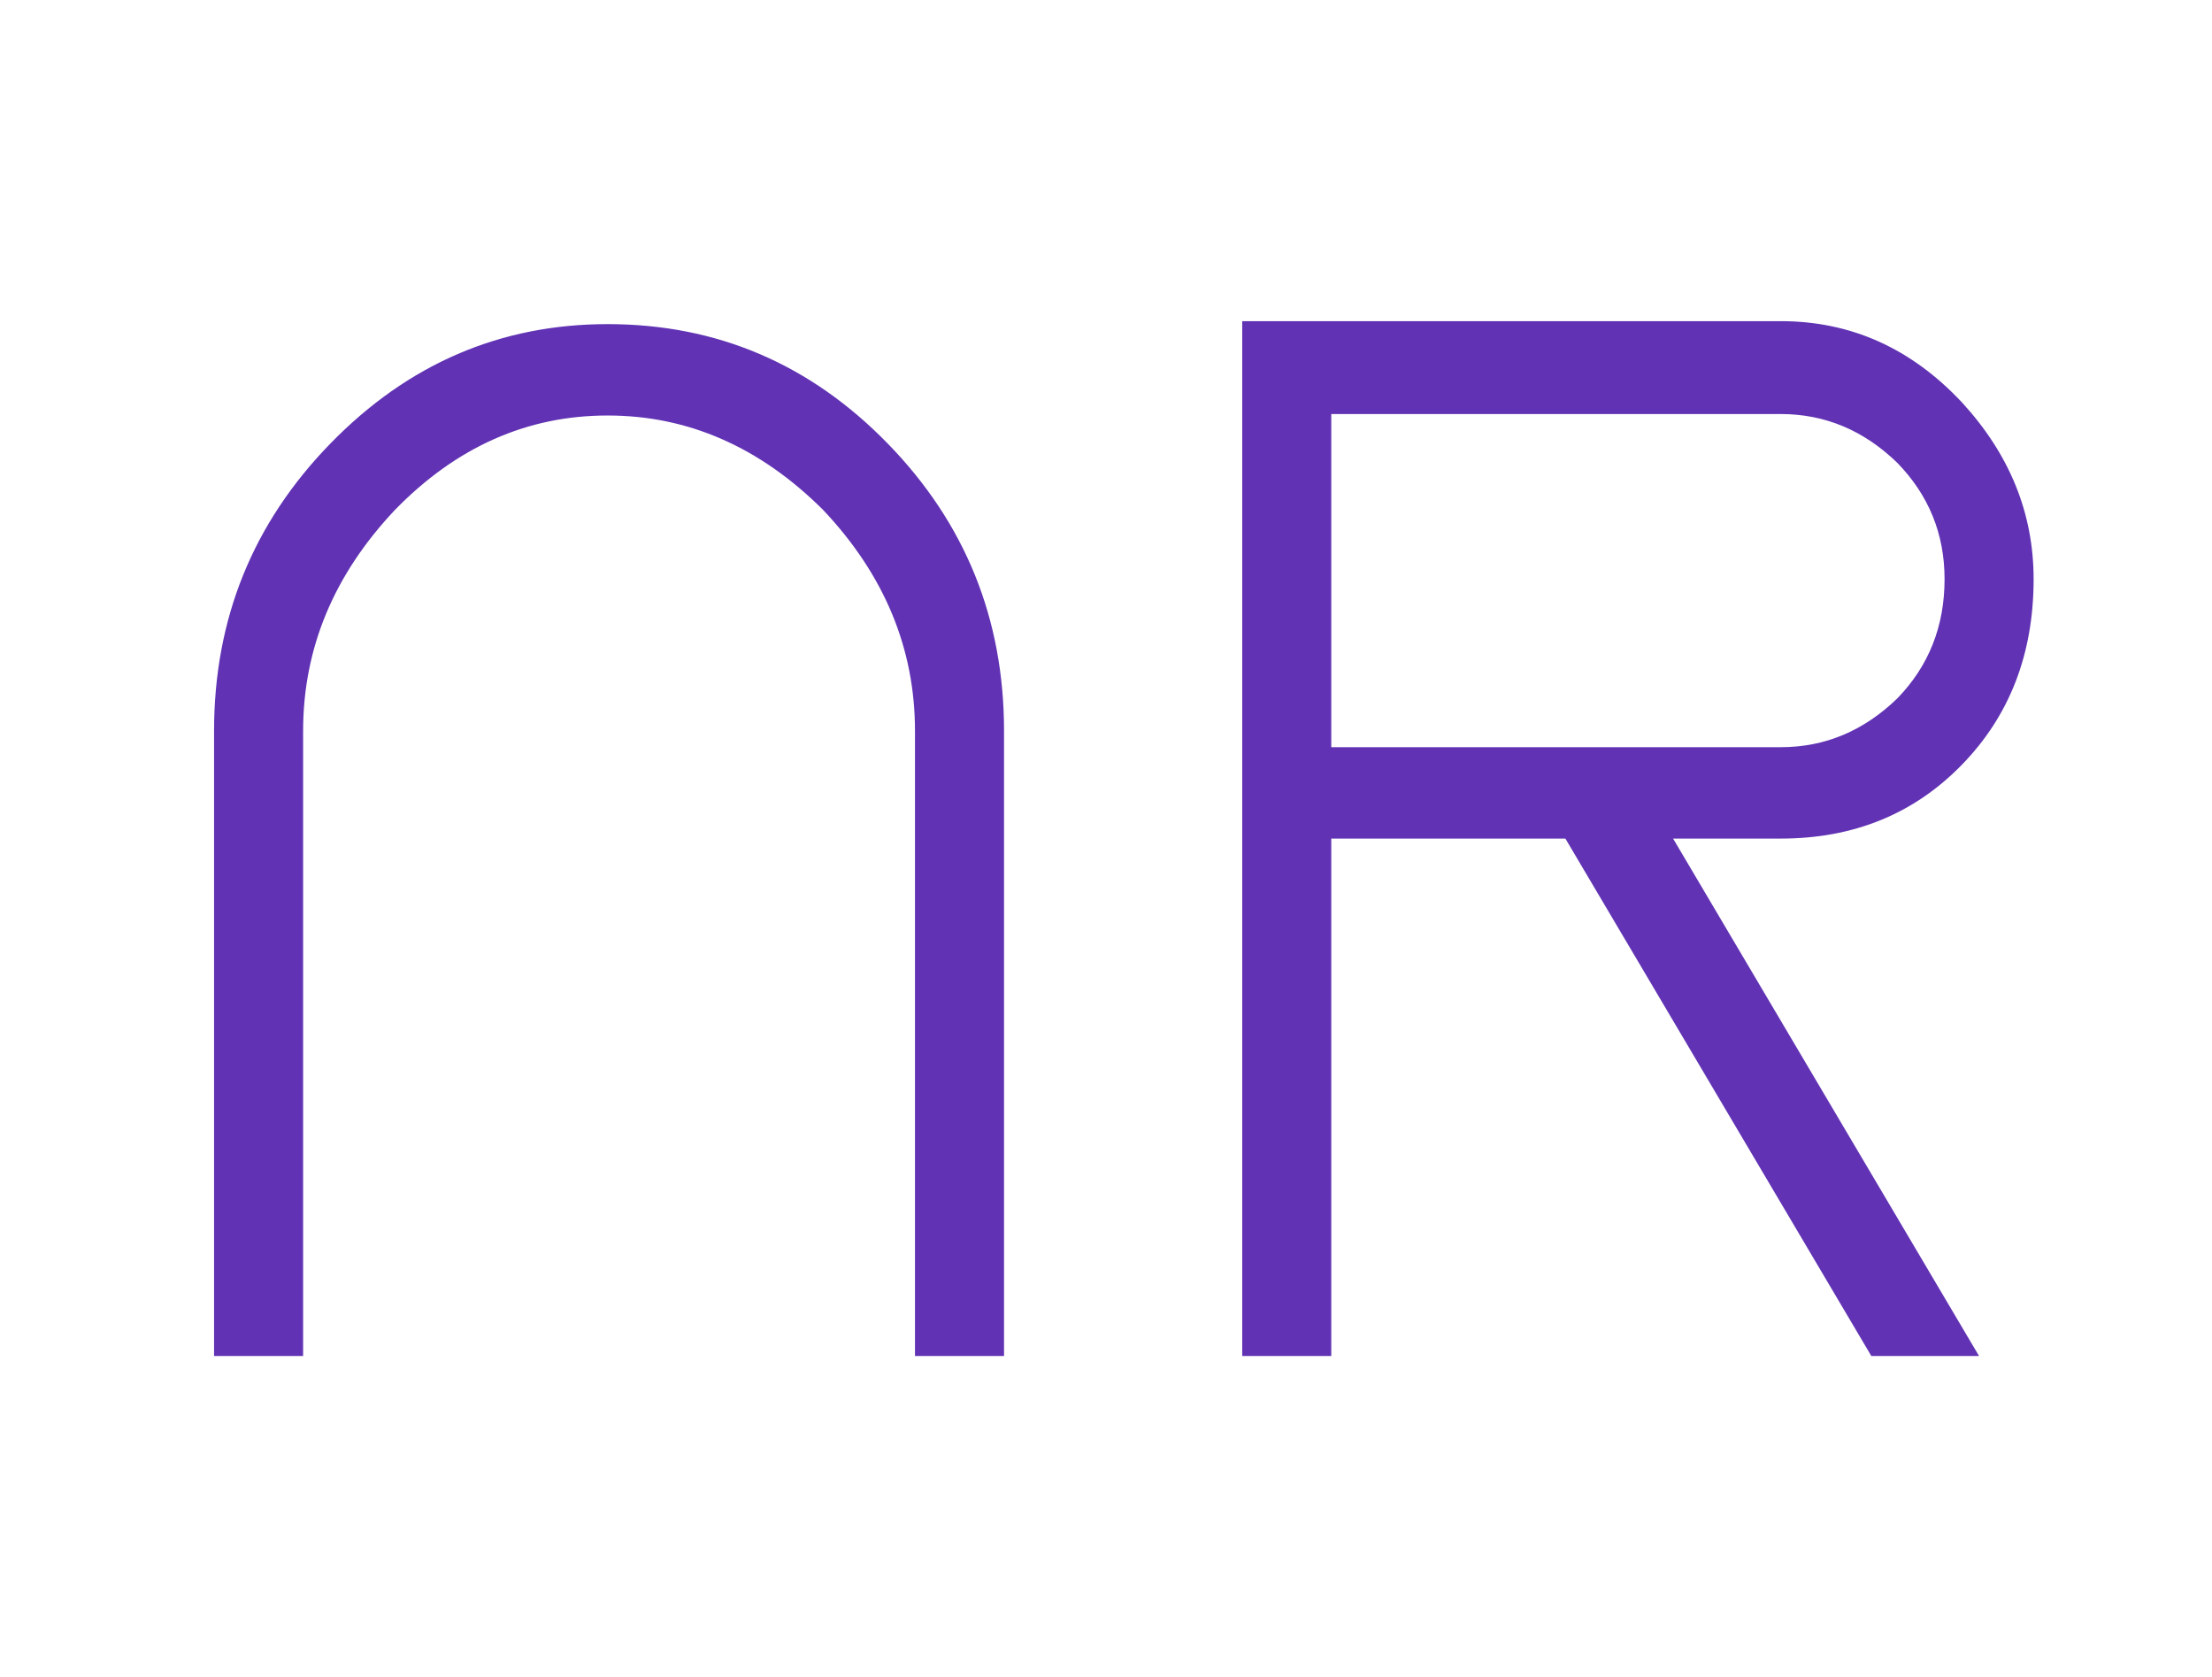 <svg width="62" height="47" viewBox="0 0 62 47" fill="none" xmlns="http://www.w3.org/2000/svg">
<path d="M6 38H8.496V20.484C8.496 18.171 9.355 16.105 11.072 14.288C12.79 12.525 14.776 11.644 17.031 11.644C19.285 11.644 21.298 12.525 23.069 14.288C24.787 16.105 25.646 18.171 25.646 20.484V38H28.142V20.484C28.142 17.345 27.055 14.659 24.881 12.429C22.707 10.198 20.09 9.083 17.031 9.083C14.025 9.083 11.435 10.198 9.261 12.429C7.087 14.659 6 17.345 6 20.484V38ZM46.895 23.5H49.915C51.954 23.5 53.645 22.811 54.987 21.434C56.329 20.058 57 18.322 57 16.229C57 14.384 56.329 12.732 54.987 11.272C53.565 9.757 51.874 9 49.915 9H37.314H34.818V38H37.314V23.5H43.876L52.451 38H55.47L46.895 23.5ZM37.314 20.939V11.603H49.915C51.149 11.603 52.236 12.057 53.175 12.966C54.061 13.875 54.504 14.963 54.504 16.229C54.504 17.551 54.061 18.667 53.175 19.576C52.236 20.484 51.149 20.939 49.915 20.939H37.314Z" fill="#6133B4"/>
</svg>
